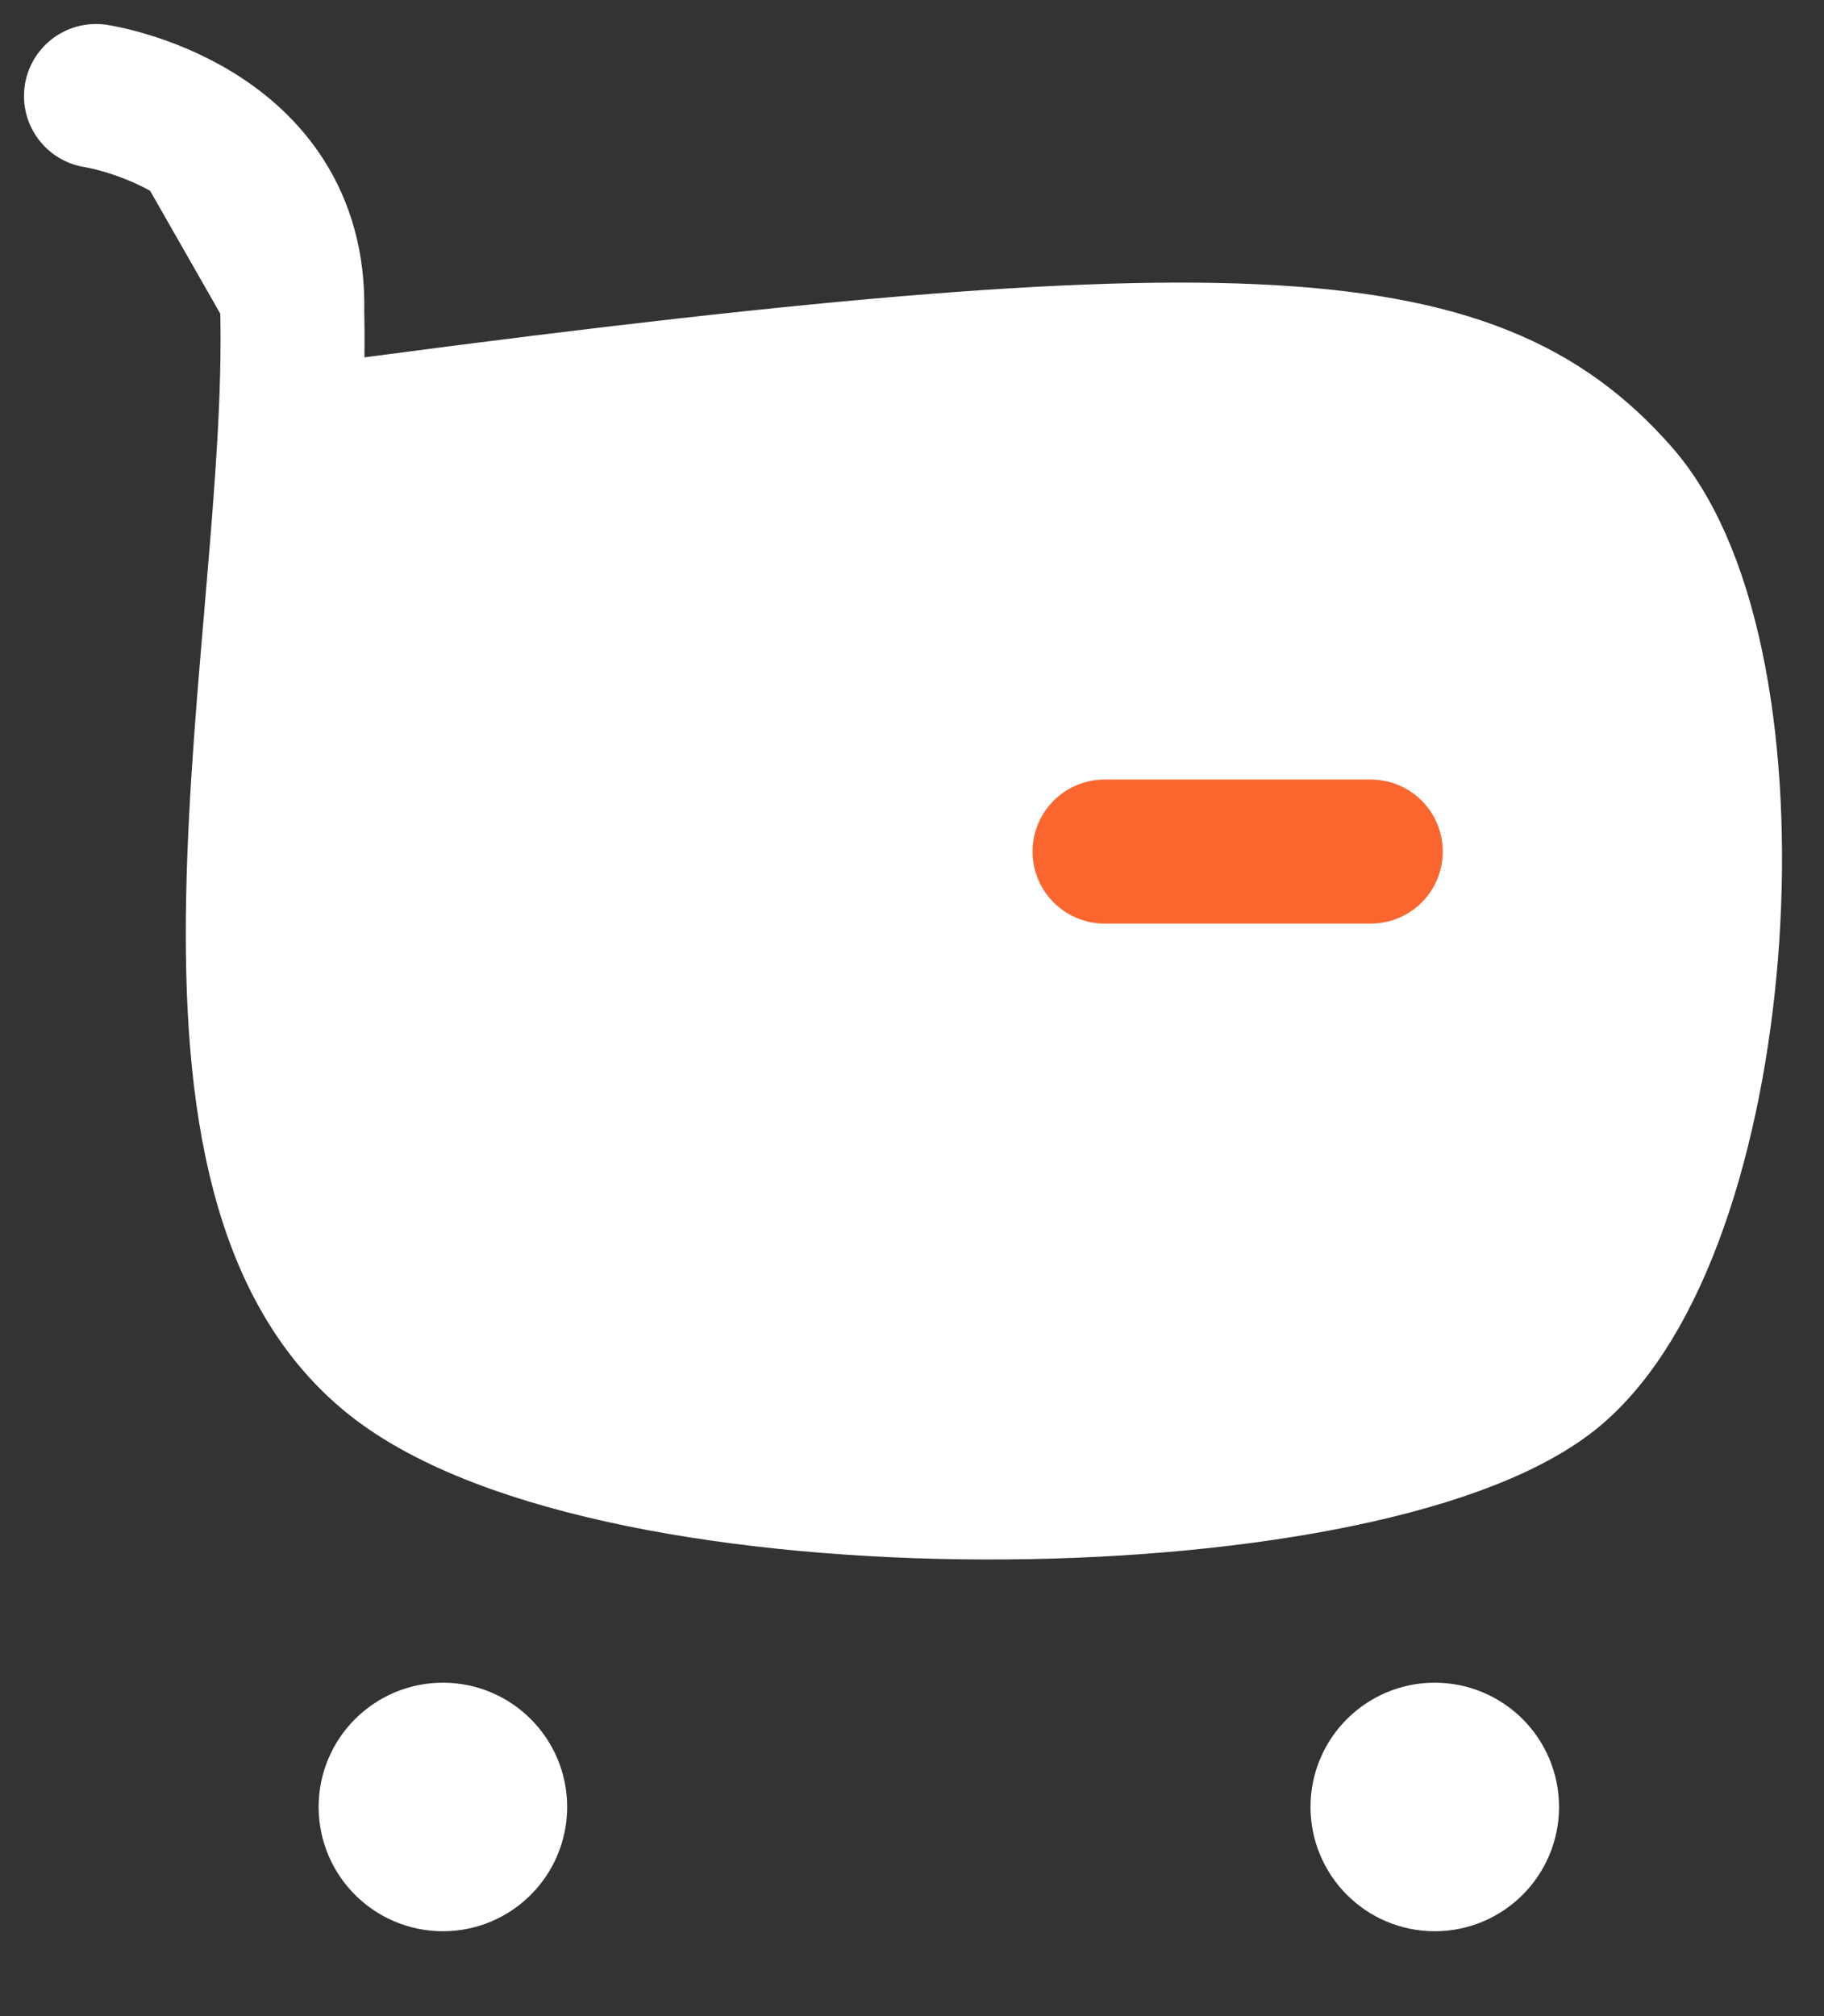 <svg width="19" height="21" viewBox="0 0 19 21" fill="none" xmlns="http://www.w3.org/2000/svg">
<rect x="0" y="0" width="19" height="21" fill="#333333" stroke="none"/>
<path fill-rule="evenodd" clip-rule="evenodd" d="M3.044 4.58C12.892 3.243 15.319 3.407 16.85 5.15C18.38 6.893 18.022 12.638 16.233 14.237C14.445 15.836 6.68 15.988 4.22 14.237C1.621 12.386 3.129 6.692 3.044 3.243C3.095 1.313 1 1 1 1" fill="white"/>
<path d="M3.044 4.58C12.892 3.243 15.319 3.407 16.85 5.15C18.38 6.893 18.022 12.638 16.233 14.237C14.445 15.836 6.68 15.988 4.22 14.237C1.621 12.386 3.129 6.692 3.044 3.243C3.095 1.313 1 1 1 1" stroke="white" stroke-width="1.5" stroke-linecap="round" stroke-linejoin="round"/>
<path d="M11.506 8.87H14.279" stroke="#FA662E" stroke-width="1.5" stroke-linecap="round" stroke-linejoin="round"/>
<path fill-rule="evenodd" clip-rule="evenodd" d="M4.614 18.277C4.914 18.277 5.158 18.521 5.158 18.821C5.158 19.122 4.914 19.366 4.614 19.366C4.313 19.366 4.069 19.122 4.069 18.821C4.069 18.521 4.313 18.277 4.614 18.277Z" fill="white" stroke="white" stroke-width="1.5" stroke-linecap="round" stroke-linejoin="round"/>
<path fill-rule="evenodd" clip-rule="evenodd" d="M14.945 18.277C15.246 18.277 15.49 18.521 15.49 18.821C15.49 19.122 15.246 19.366 14.945 19.366C14.645 19.366 14.401 19.122 14.401 18.821C14.401 18.521 14.645 18.277 14.945 18.277Z" fill="white" stroke="white" stroke-width="1.5" stroke-linecap="round" stroke-linejoin="round"/>
</svg>
